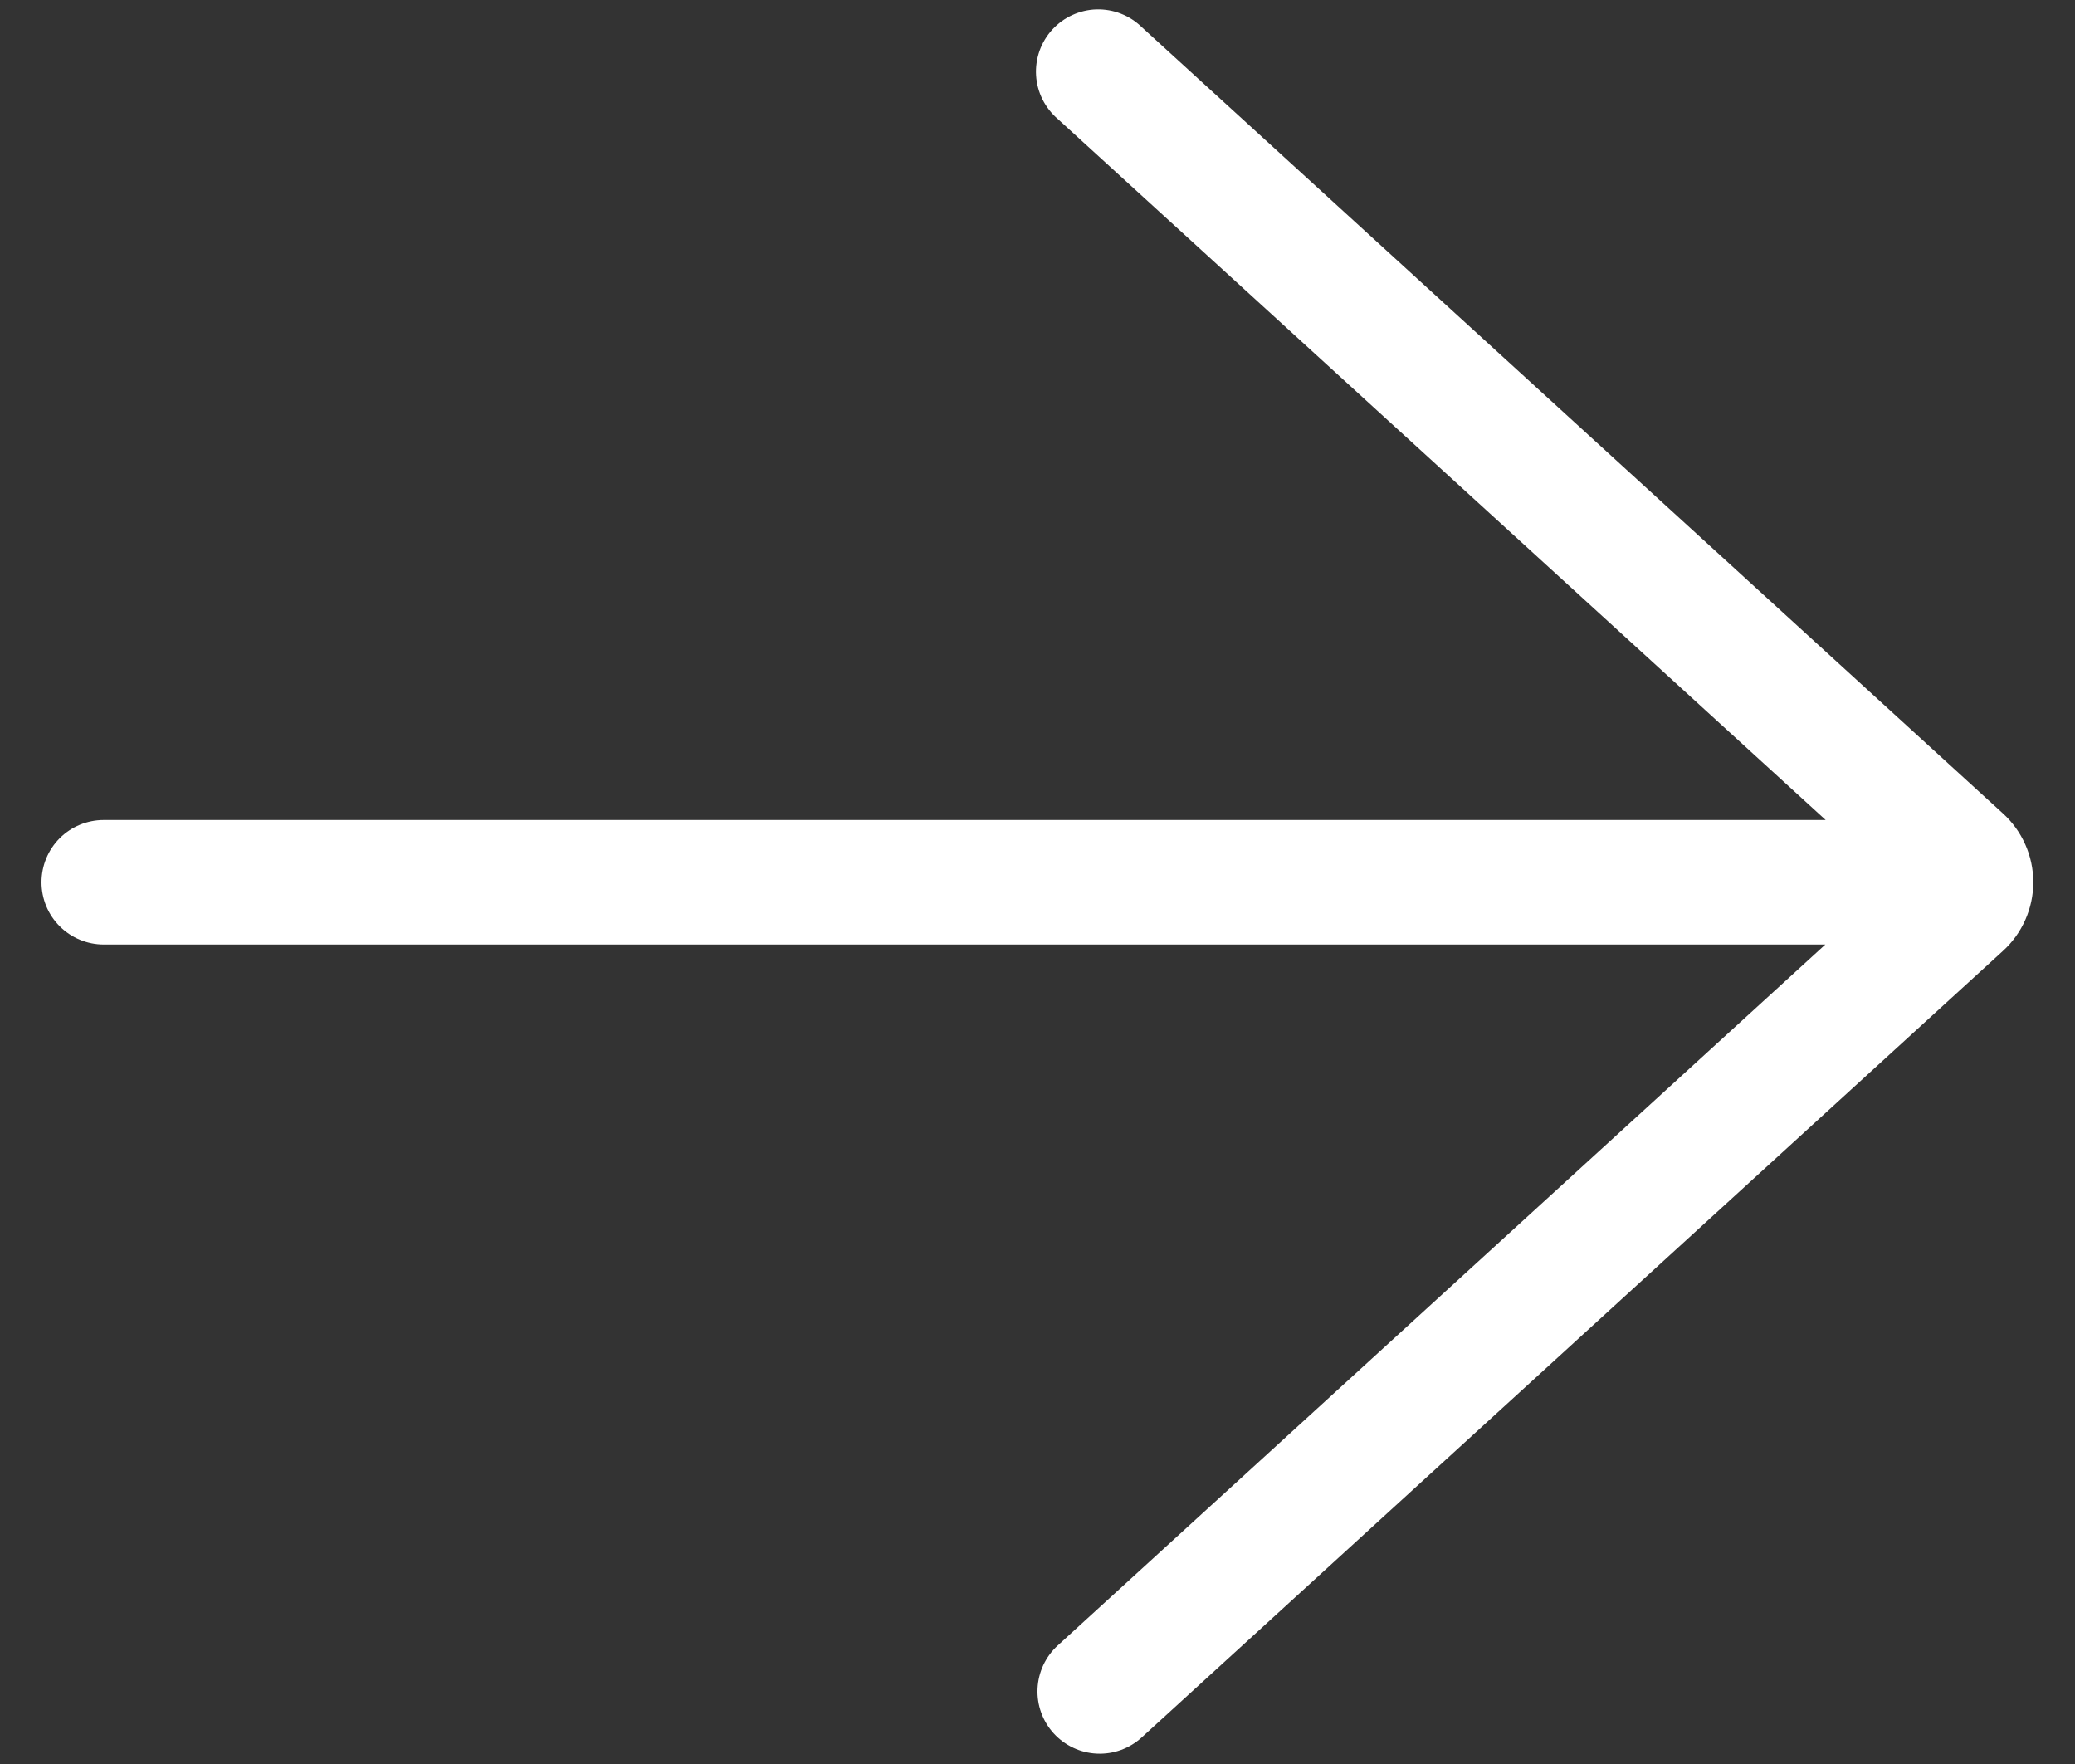 <svg width="40" height="34" viewBox="0 0 40 34" fill="none" xmlns="http://www.w3.org/2000/svg">
    <rect x="0" y="0" width="40" height="34" fill="#333333" stroke="none"/>
    <path d="M22.009 0.522C21.893 0.409 21.757 0.321 21.607 0.263C21.457 0.204 21.297 0.177 21.136 0.181C20.975 0.186 20.817 0.223 20.671 0.29C20.524 0.357 20.393 0.453 20.285 0.571C20.176 0.69 20.093 0.83 20.039 0.981C19.986 1.133 19.963 1.294 19.973 1.455C19.983 1.615 20.025 1.772 20.097 1.916C20.169 2.06 20.269 2.188 20.391 2.293L35.194 15.805L2 15.805C1.682 15.805 1.376 15.931 1.151 16.156C0.926 16.381 0.8 16.687 0.8 17.005C0.8 17.323 0.926 17.628 1.151 17.853C1.376 18.078 1.682 18.205 2 18.205H35.187L20.391 31.715C20.156 31.929 20.016 32.228 20.001 32.546C19.986 32.864 20.099 33.175 20.313 33.41C20.528 33.645 20.827 33.786 21.145 33.8C21.463 33.815 21.773 33.703 22.009 33.488L38.607 18.332C38.793 18.164 38.941 17.959 39.042 17.73C39.144 17.501 39.196 17.254 39.196 17.004C39.196 16.753 39.144 16.506 39.042 16.277C38.941 16.048 38.793 15.843 38.607 15.675L22.009 0.522Z" fill="white"/>
</svg>
